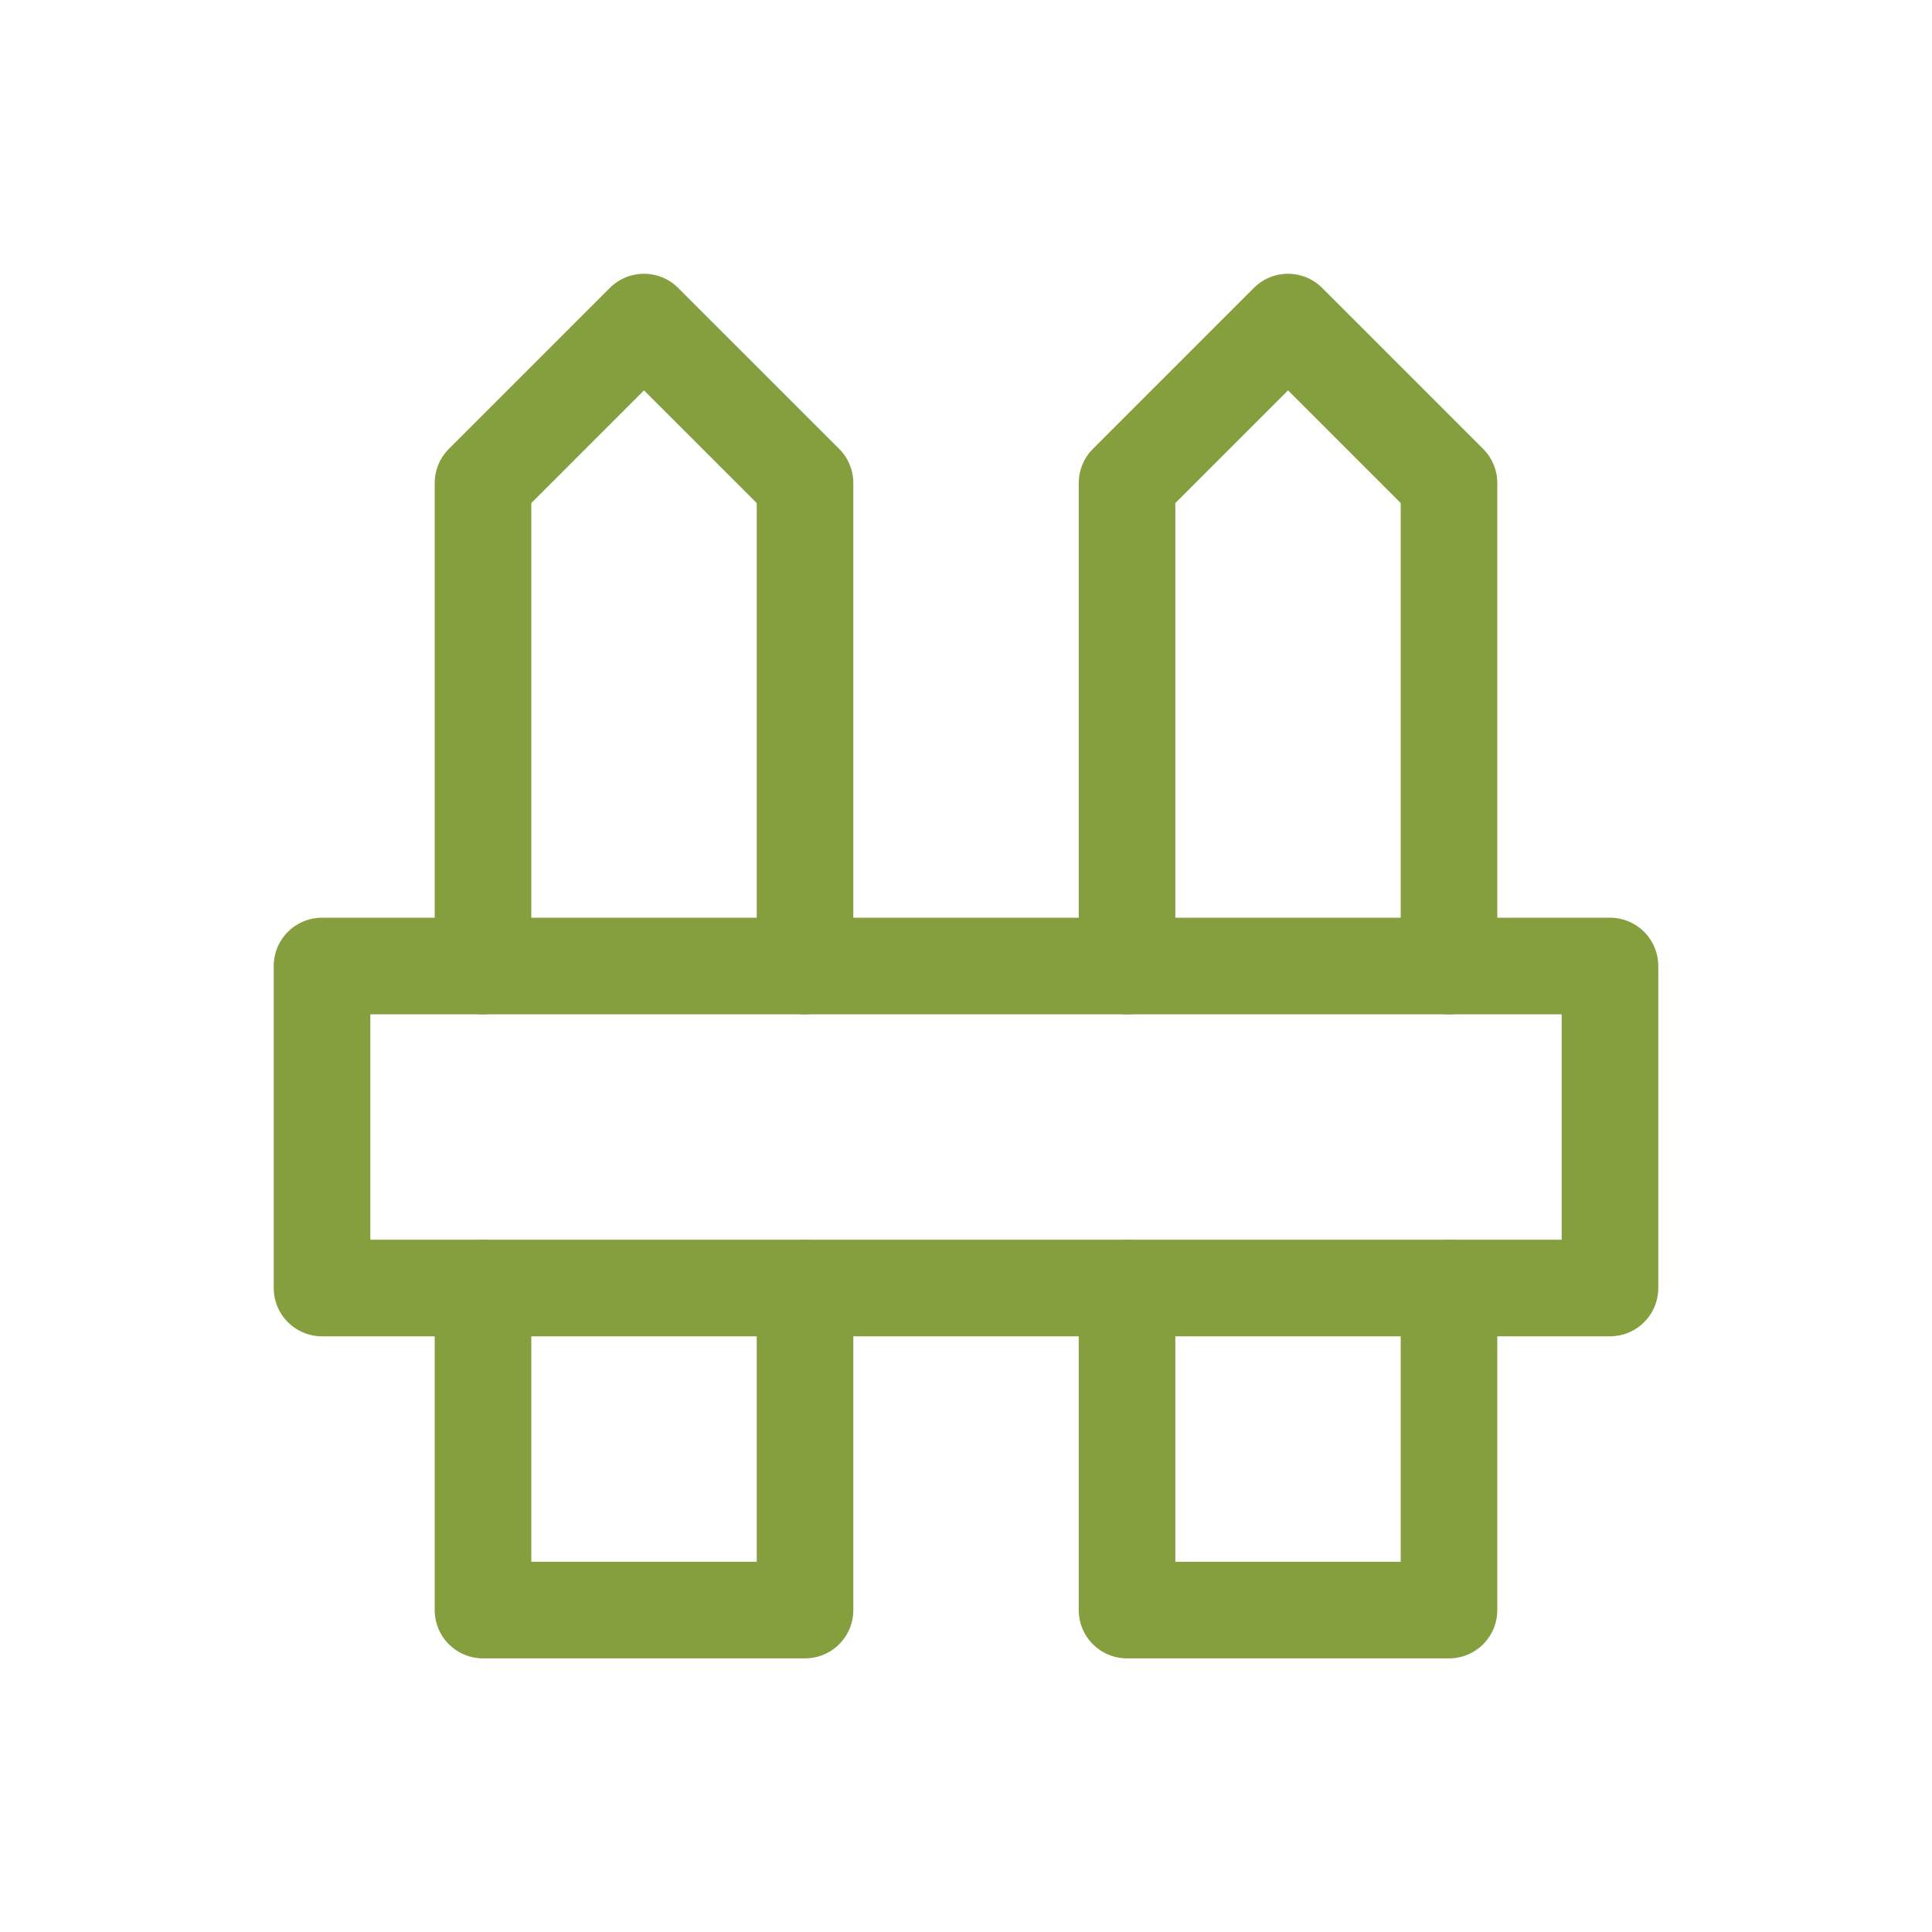 <svg width="40" height="40" viewBox="0 0 40 40" fill="none" xmlns="http://www.w3.org/2000/svg">
<g clip-path="url(#clip0_267_406)">
<path d="M6.667 20V26.667H33.333V20H6.667Z" stroke="#859F3E" stroke-width="2" stroke-linecap="round" stroke-linejoin="round"/>
<path d="M10 26.668V33.335H16.667V26.668M16.667 20.001V10.001L13.333 6.668L10 10.001V20.001" stroke="#859F3E" stroke-width="2" stroke-linecap="round" stroke-linejoin="round"/>
<path d="M23.334 26.668V33.335H30V26.668M30 20.001V10.001L26.667 6.668L23.334 10.001V20.001" stroke="#859F3E" stroke-width="2" stroke-linecap="round" stroke-linejoin="round"/>
</g>
<defs>
<clipPath id="clip0_267_406">
<rect width="40" height="40" fill="white"/>
</clipPath>
</defs>
</svg>
